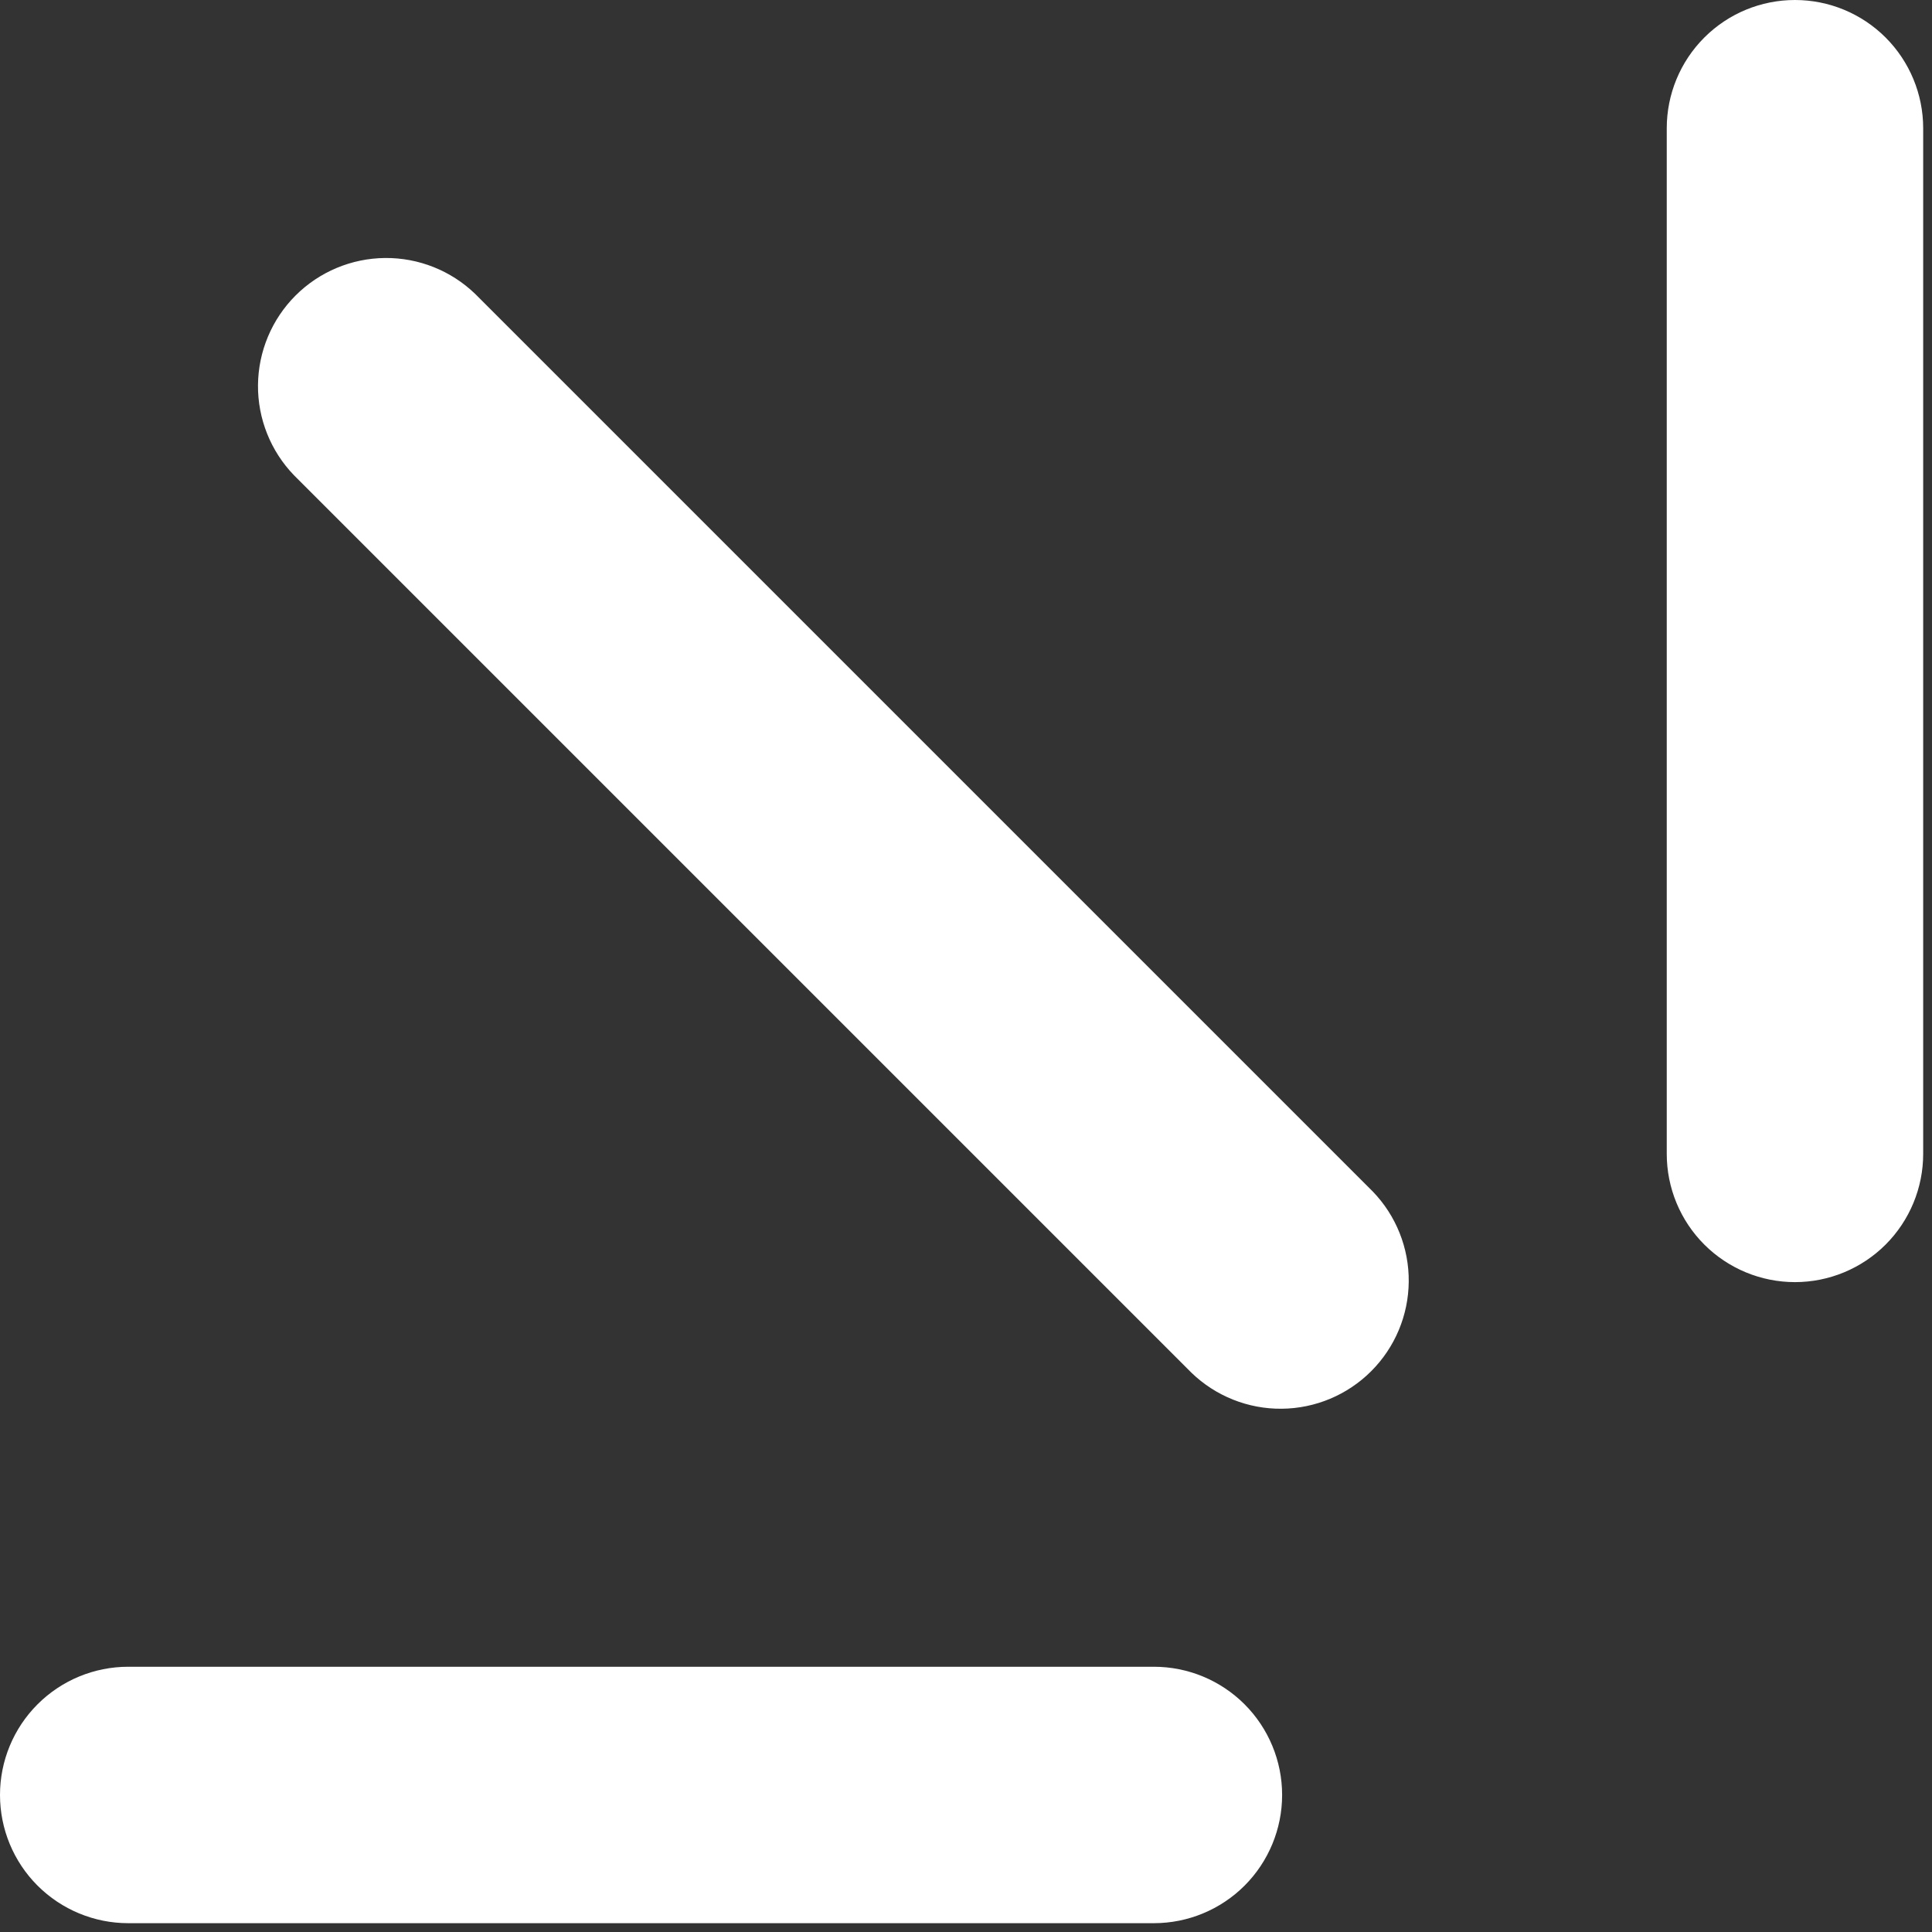 <svg width="69" height="69" viewBox="0 0 69 69" fill="none" xmlns="http://www.w3.org/2000/svg">
<rect x="0" y="0" width="69" height="69" fill="#333333" stroke="none"/>
<path d="M64.106 0C65.32 0 66.485 0.482 67.344 1.341C68.202 2.2 68.685 3.365 68.685 4.579V41.211C68.685 42.425 68.202 43.59 67.344 44.449C66.485 45.307 65.32 45.79 64.106 45.79C62.891 45.79 61.727 45.307 60.868 44.449C60.009 43.59 59.527 42.425 59.527 41.211V4.579C59.527 3.365 60.009 2.2 60.868 1.341C61.727 0.482 62.891 0 64.106 0ZM0 64.106C0 62.891 0.482 61.727 1.341 60.868C2.2 60.009 3.365 59.527 4.579 59.527H41.211C42.425 59.527 43.59 60.009 44.449 60.868C45.307 61.727 45.79 62.891 45.79 64.106C45.79 65.32 45.307 66.485 44.449 67.344C43.59 68.202 42.425 68.685 41.211 68.685H4.579C3.365 68.685 2.2 68.202 1.341 67.344C0.482 66.485 0 65.32 0 64.106ZM16.974 10.5C16.111 9.666 14.954 9.204 13.753 9.214C12.553 9.225 11.404 9.706 10.555 10.555C9.706 11.404 9.225 12.553 9.214 13.753C9.204 14.954 9.666 16.111 10.5 16.974L42.553 49.027C43.416 49.861 44.573 50.323 45.773 50.312C46.974 50.302 48.123 49.82 48.971 48.971C49.82 48.123 50.302 46.974 50.312 45.773C50.323 44.573 49.861 43.416 49.027 42.553L16.974 10.5Z" fill="white"/>
</svg>
